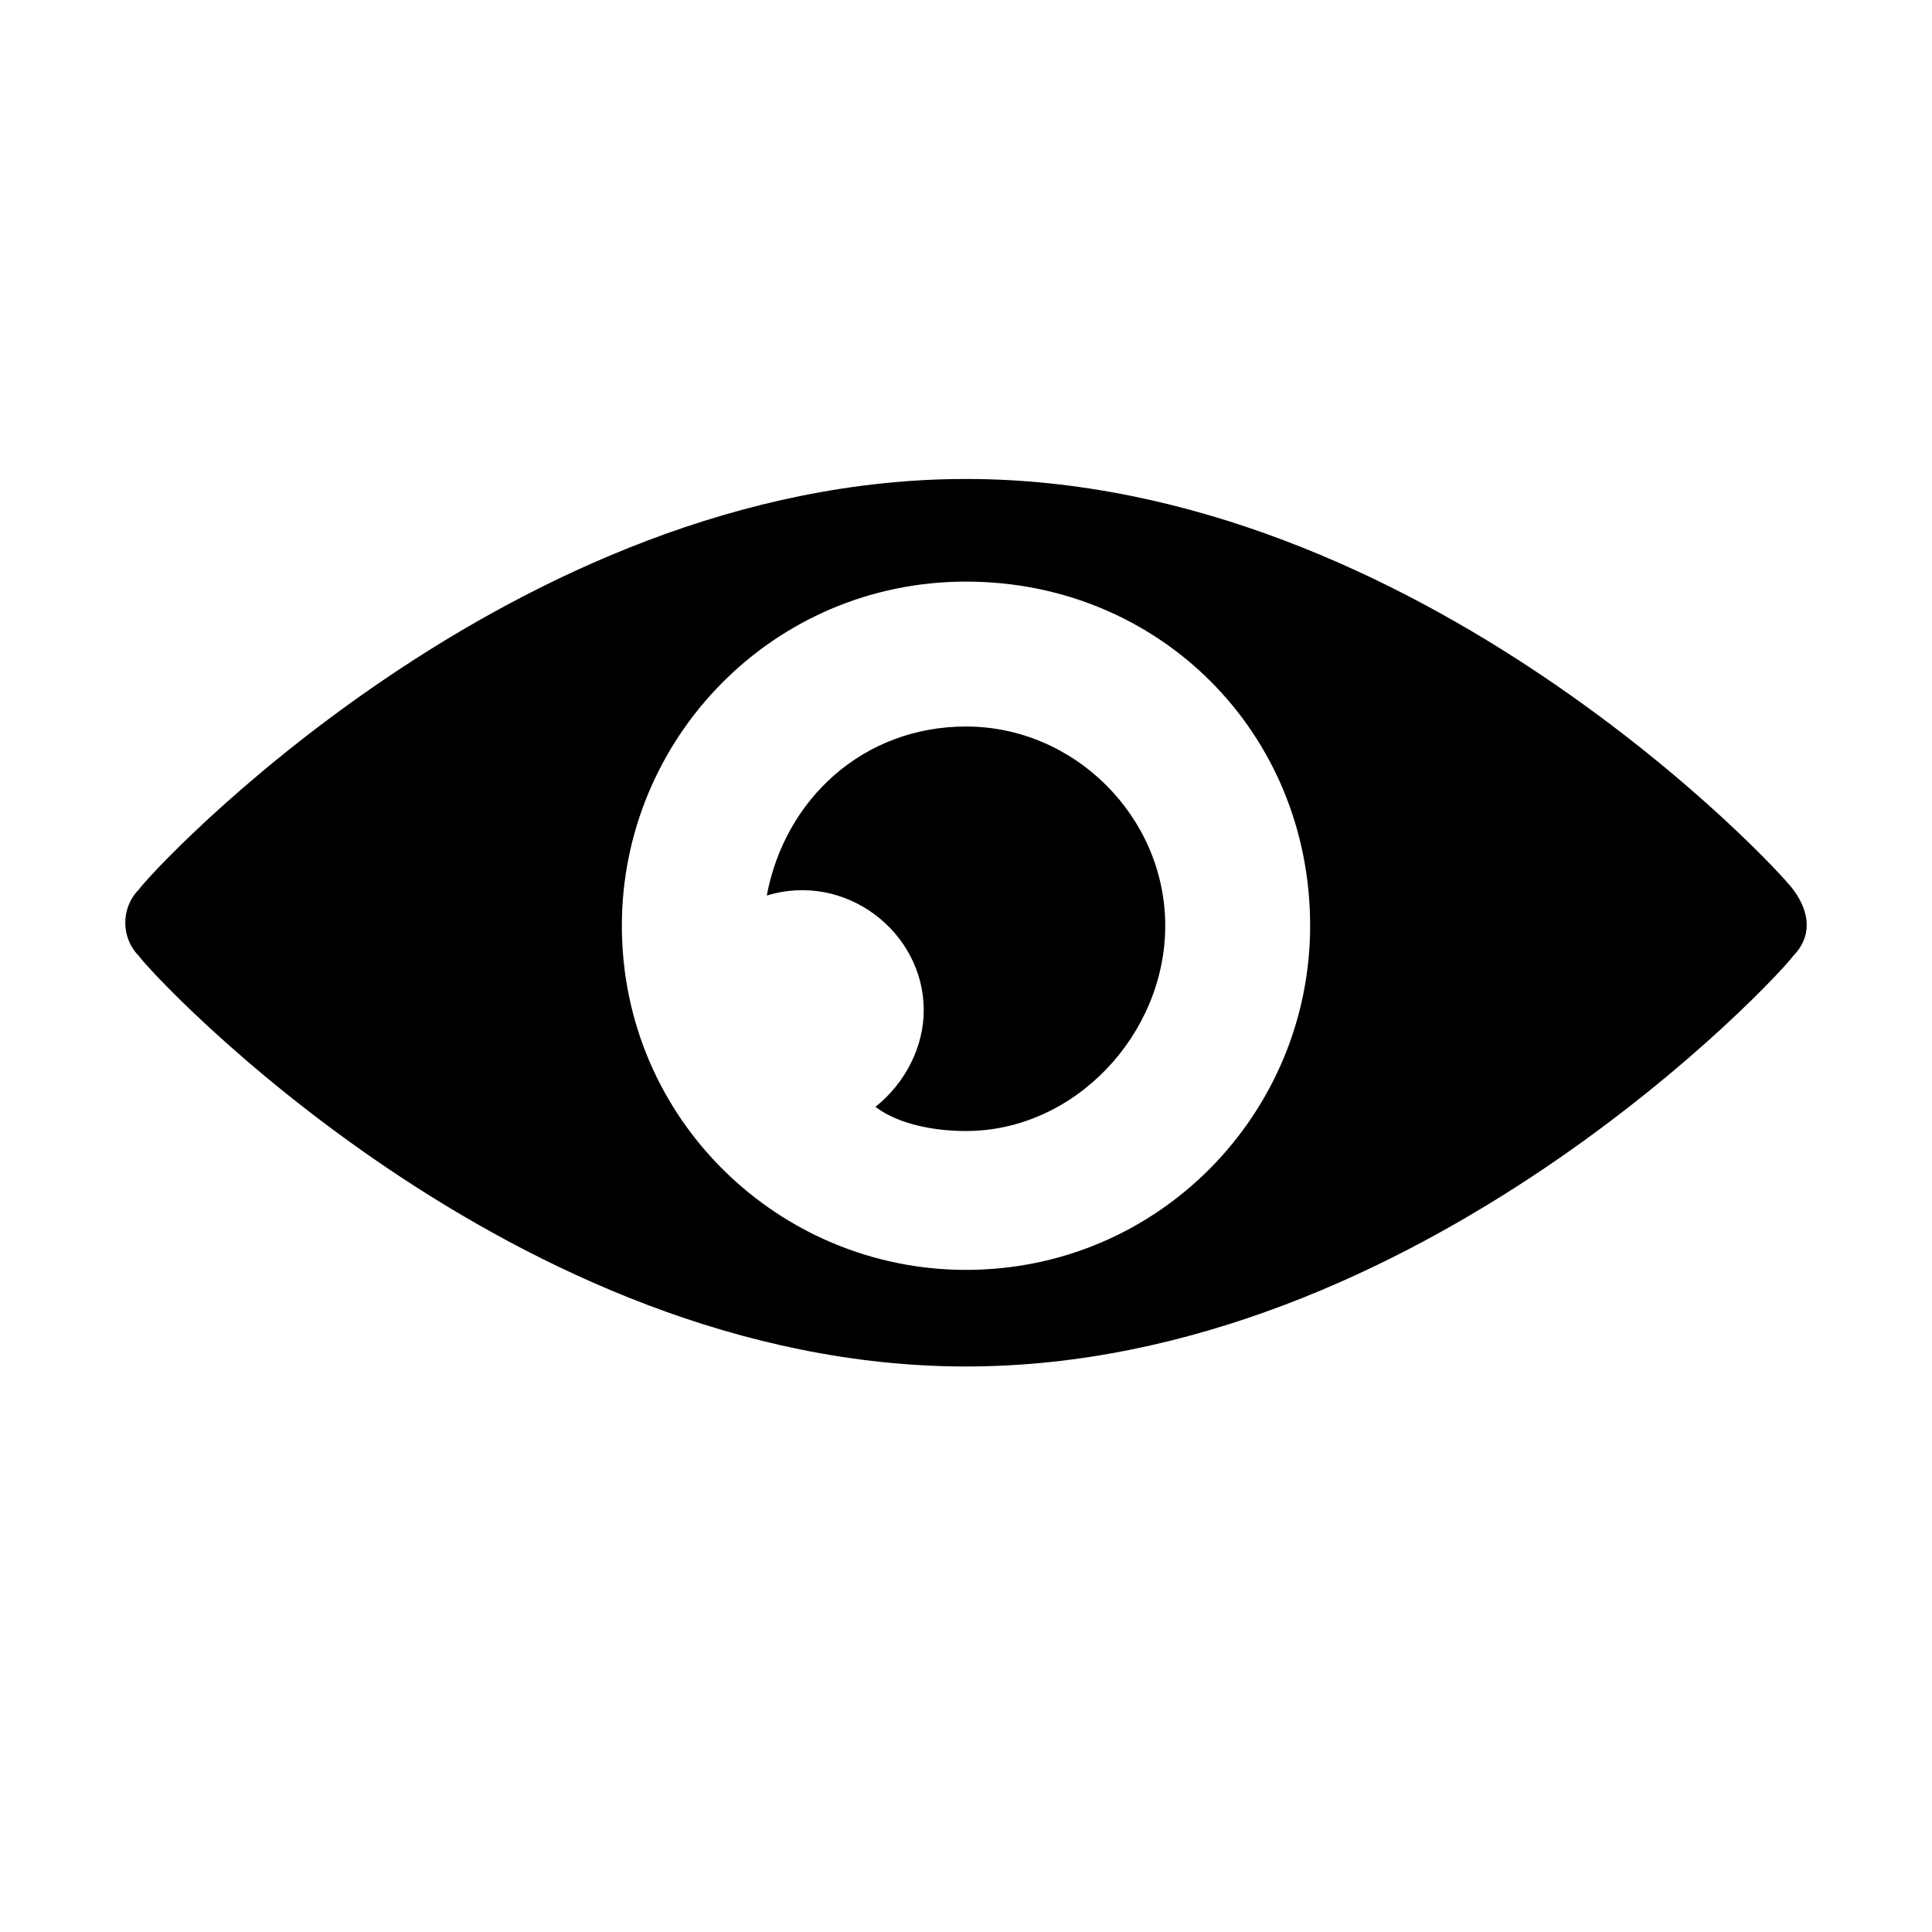 <!-- eye icon -->
<svg xmlns="http://www.w3.org/2000/svg" viewBox="0 -64 1024 1024">
  <path d="M950.4 442.666c-6.4 9.6-198.4 217.6-438.4 217.6s-432-208-438.4-217.6c-9.6-9.6-9.6-25.6 0-35.2 6.4-9.6 198.4-217.6 438.4-217.6s432 208 438.4 217.6c9.6 12.8 9.6 25.6 0 35.2zM512 244.266c-102.4 0-182.4 83.2-182.4 182.4 0 102.4 83.2 182.4 182.4 182.4 102.4 0 182.4-83.2 182.4-182.4 0-102.4-80-182.4-182.4-182.4zM512 535.466c-16 0-35.2-3.2-48-12.8 16-12.8 25.6-32 25.6-51.2 0-41.6-41.6-73.6-83.2-60.8 9.6-51.2 51.2-89.6 105.6-89.6 57.6 0 105.6 48 105.6 105.6s-48 108.8-105.6 108.8z"/>
</svg>
